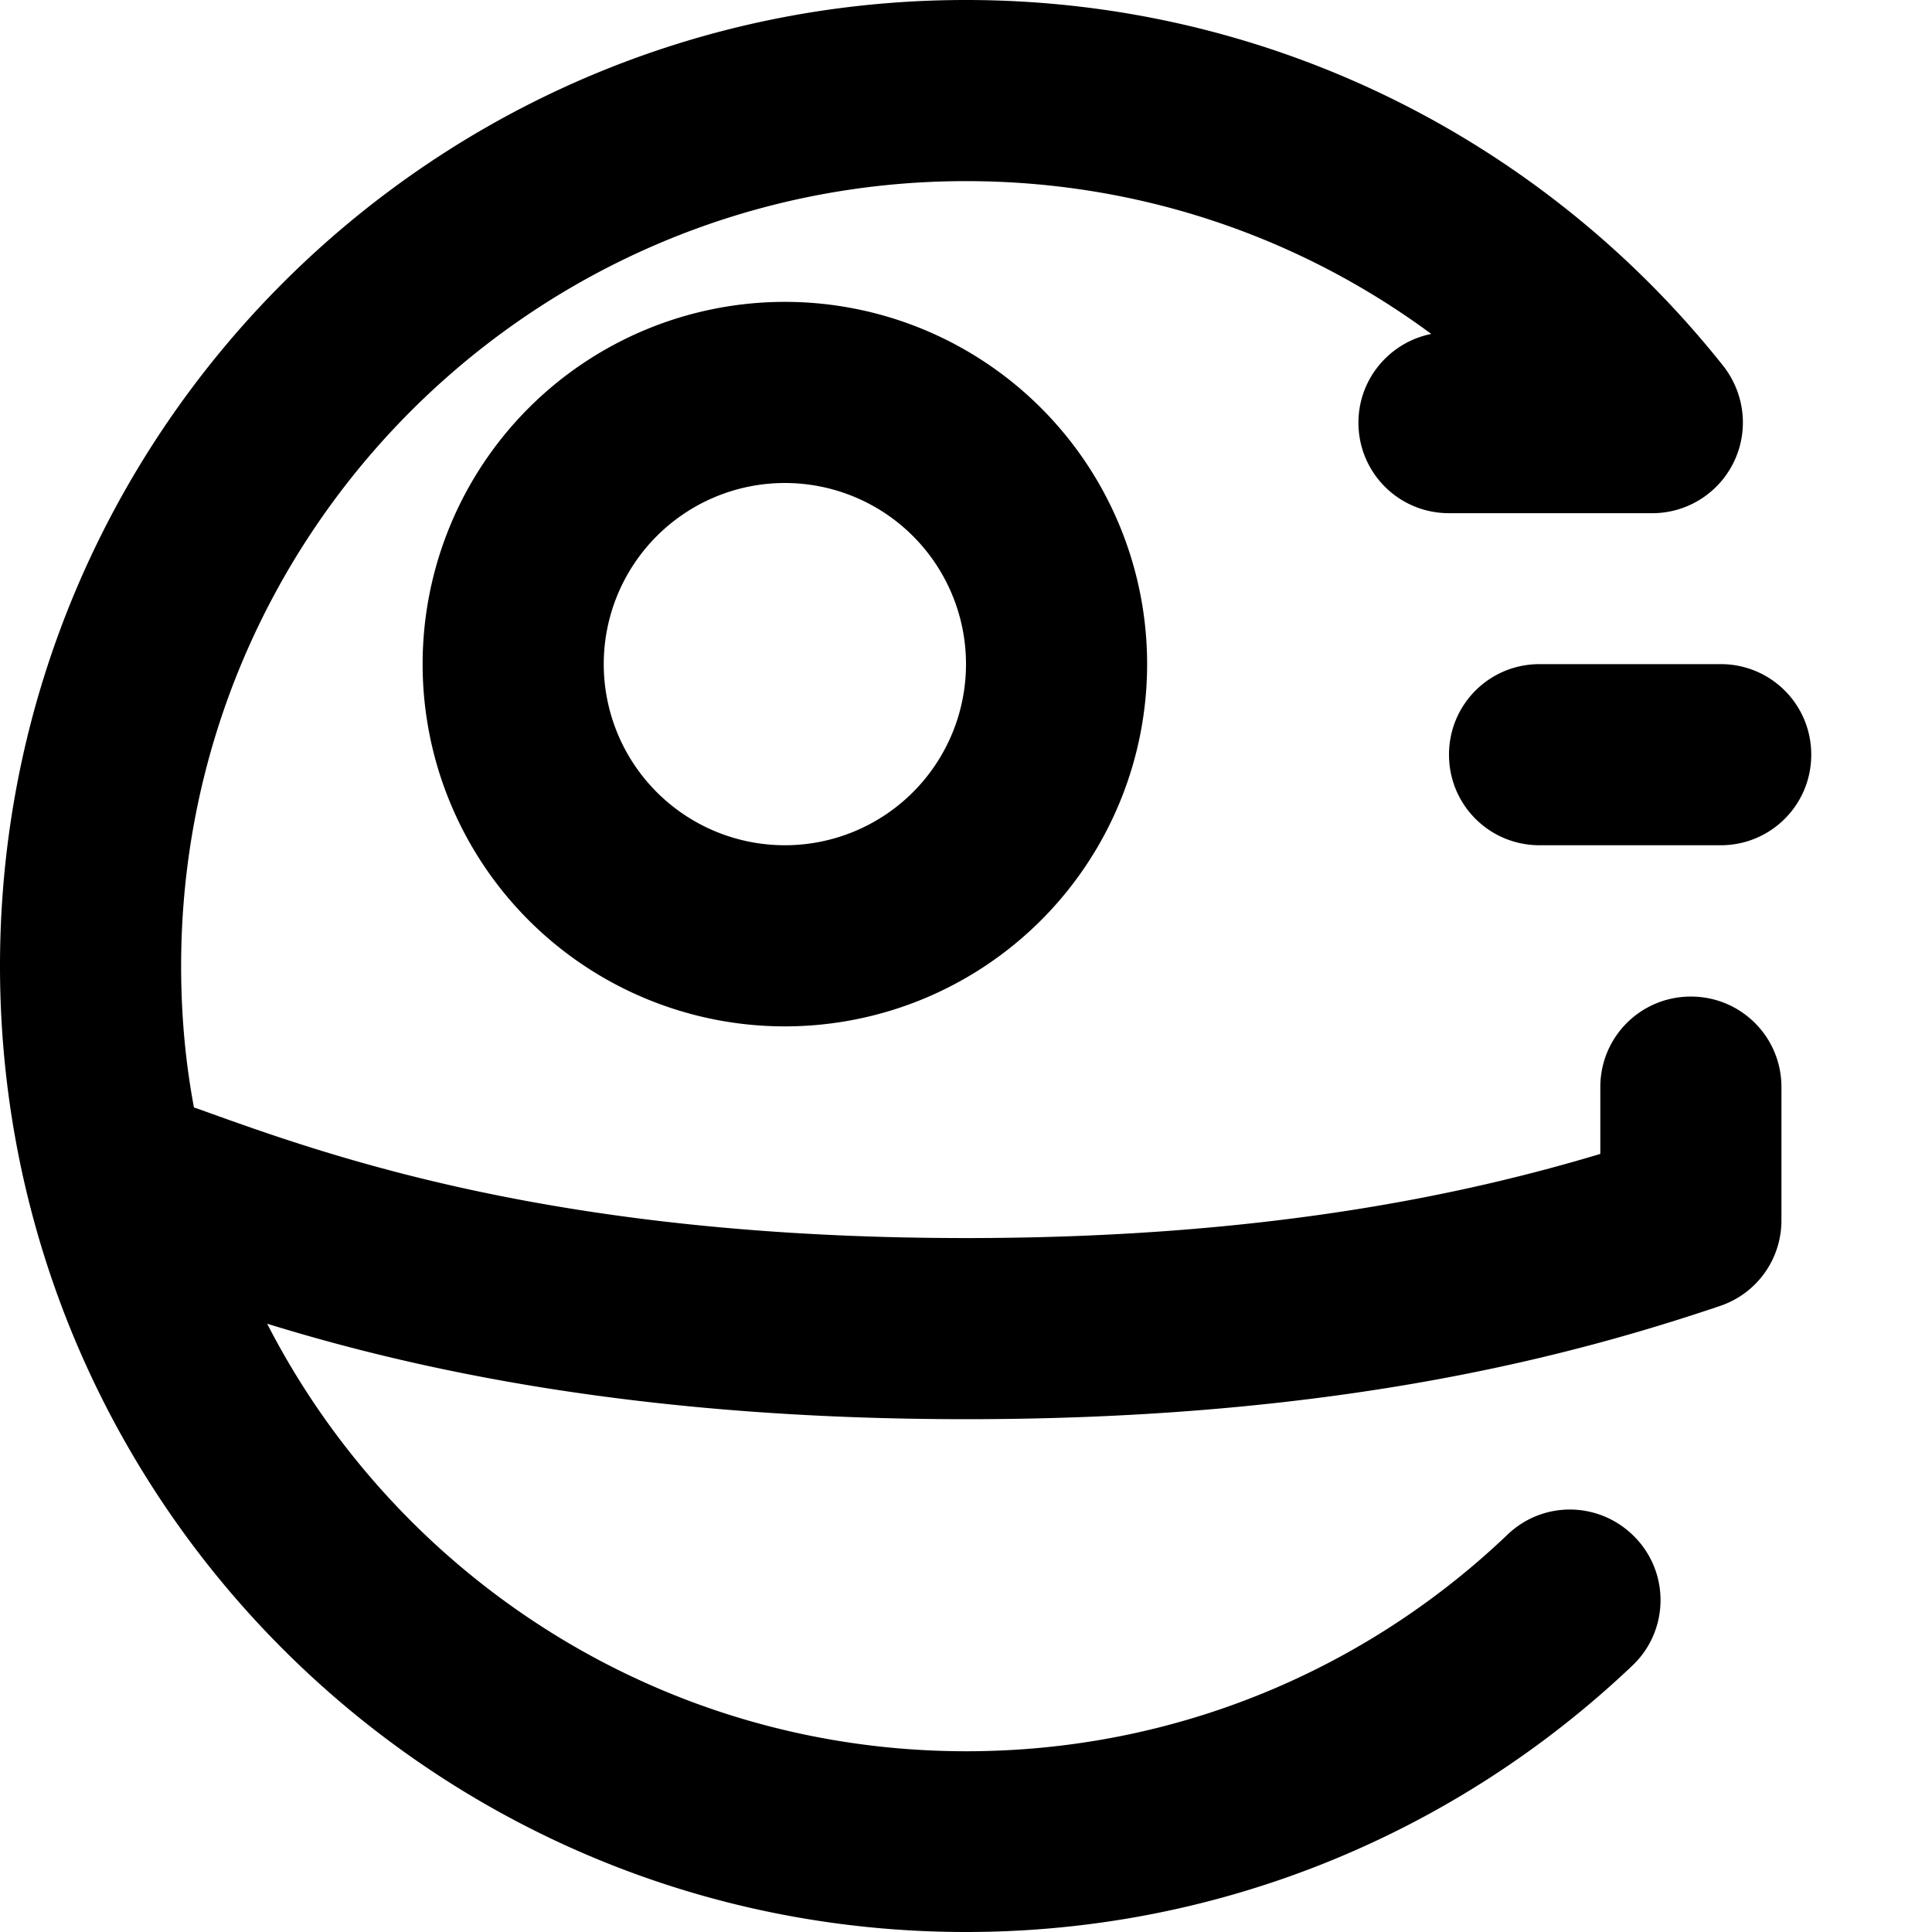 <svg fill="currentColor" xmlns="http://www.w3.org/2000/svg" viewBox="0 0 512 512"><!--! Font Awesome Pro 7.0.1 by @fontawesome - https://fontawesome.com License - https://fontawesome.com/license (Commercial License) Copyright 2025 Fonticons, Inc. --><path fill="currentColor" d="M48 256c0-114.9 93.1-208 208-208 46.2 0 88.8 15 123.3 40.5-11 2.2-19.3 11.9-19.3 23.5 0 13.3 10.7 24 24 24l53.9 0c9.2 0 17.6-5.3 21.6-13.6s2.9-18.1-2.8-25.4C409.9 38 337.4 0 256 0 114.6 0 0 114.6 0 256S114.6 512 256 512c68.4 0 130.6-26.9 176.6-70.6 9.6-9.1 10-24.3 .8-33.9s-24.3-10-33.9-.8c-37.3 35.6-87.8 57.4-143.4 57.4-80.8 0-150.8-46.1-185.3-113.3 39.2 12.1 98.2 25.3 185.3 25.3 97.8 0 160-16.6 199.7-30 9.8-3.3 16.3-12.4 16.3-22.7l0-35.3c0-13.3-10.7-24-24-24s-24 10.7-24 24l0 17.7c-36 10.8-89.2 22.3-168 22.3-108.4 0-168.3-21.5-203.2-34.1l-1.5-.5C49.1 281.2 48 268.8 48 256zm112-80a48 48 0 1 1 96 0 48 48 0 1 1 -96 0zm144 0a96 96 0 1 0 -192 0 96 96 0 1 0 192 0zm104 0c-13.3 0-24 10.7-24 24s10.7 24 24 24l48 0c13.3 0 24-10.7 24-24s-10.7-24-24-24l-48 0z"/></svg>